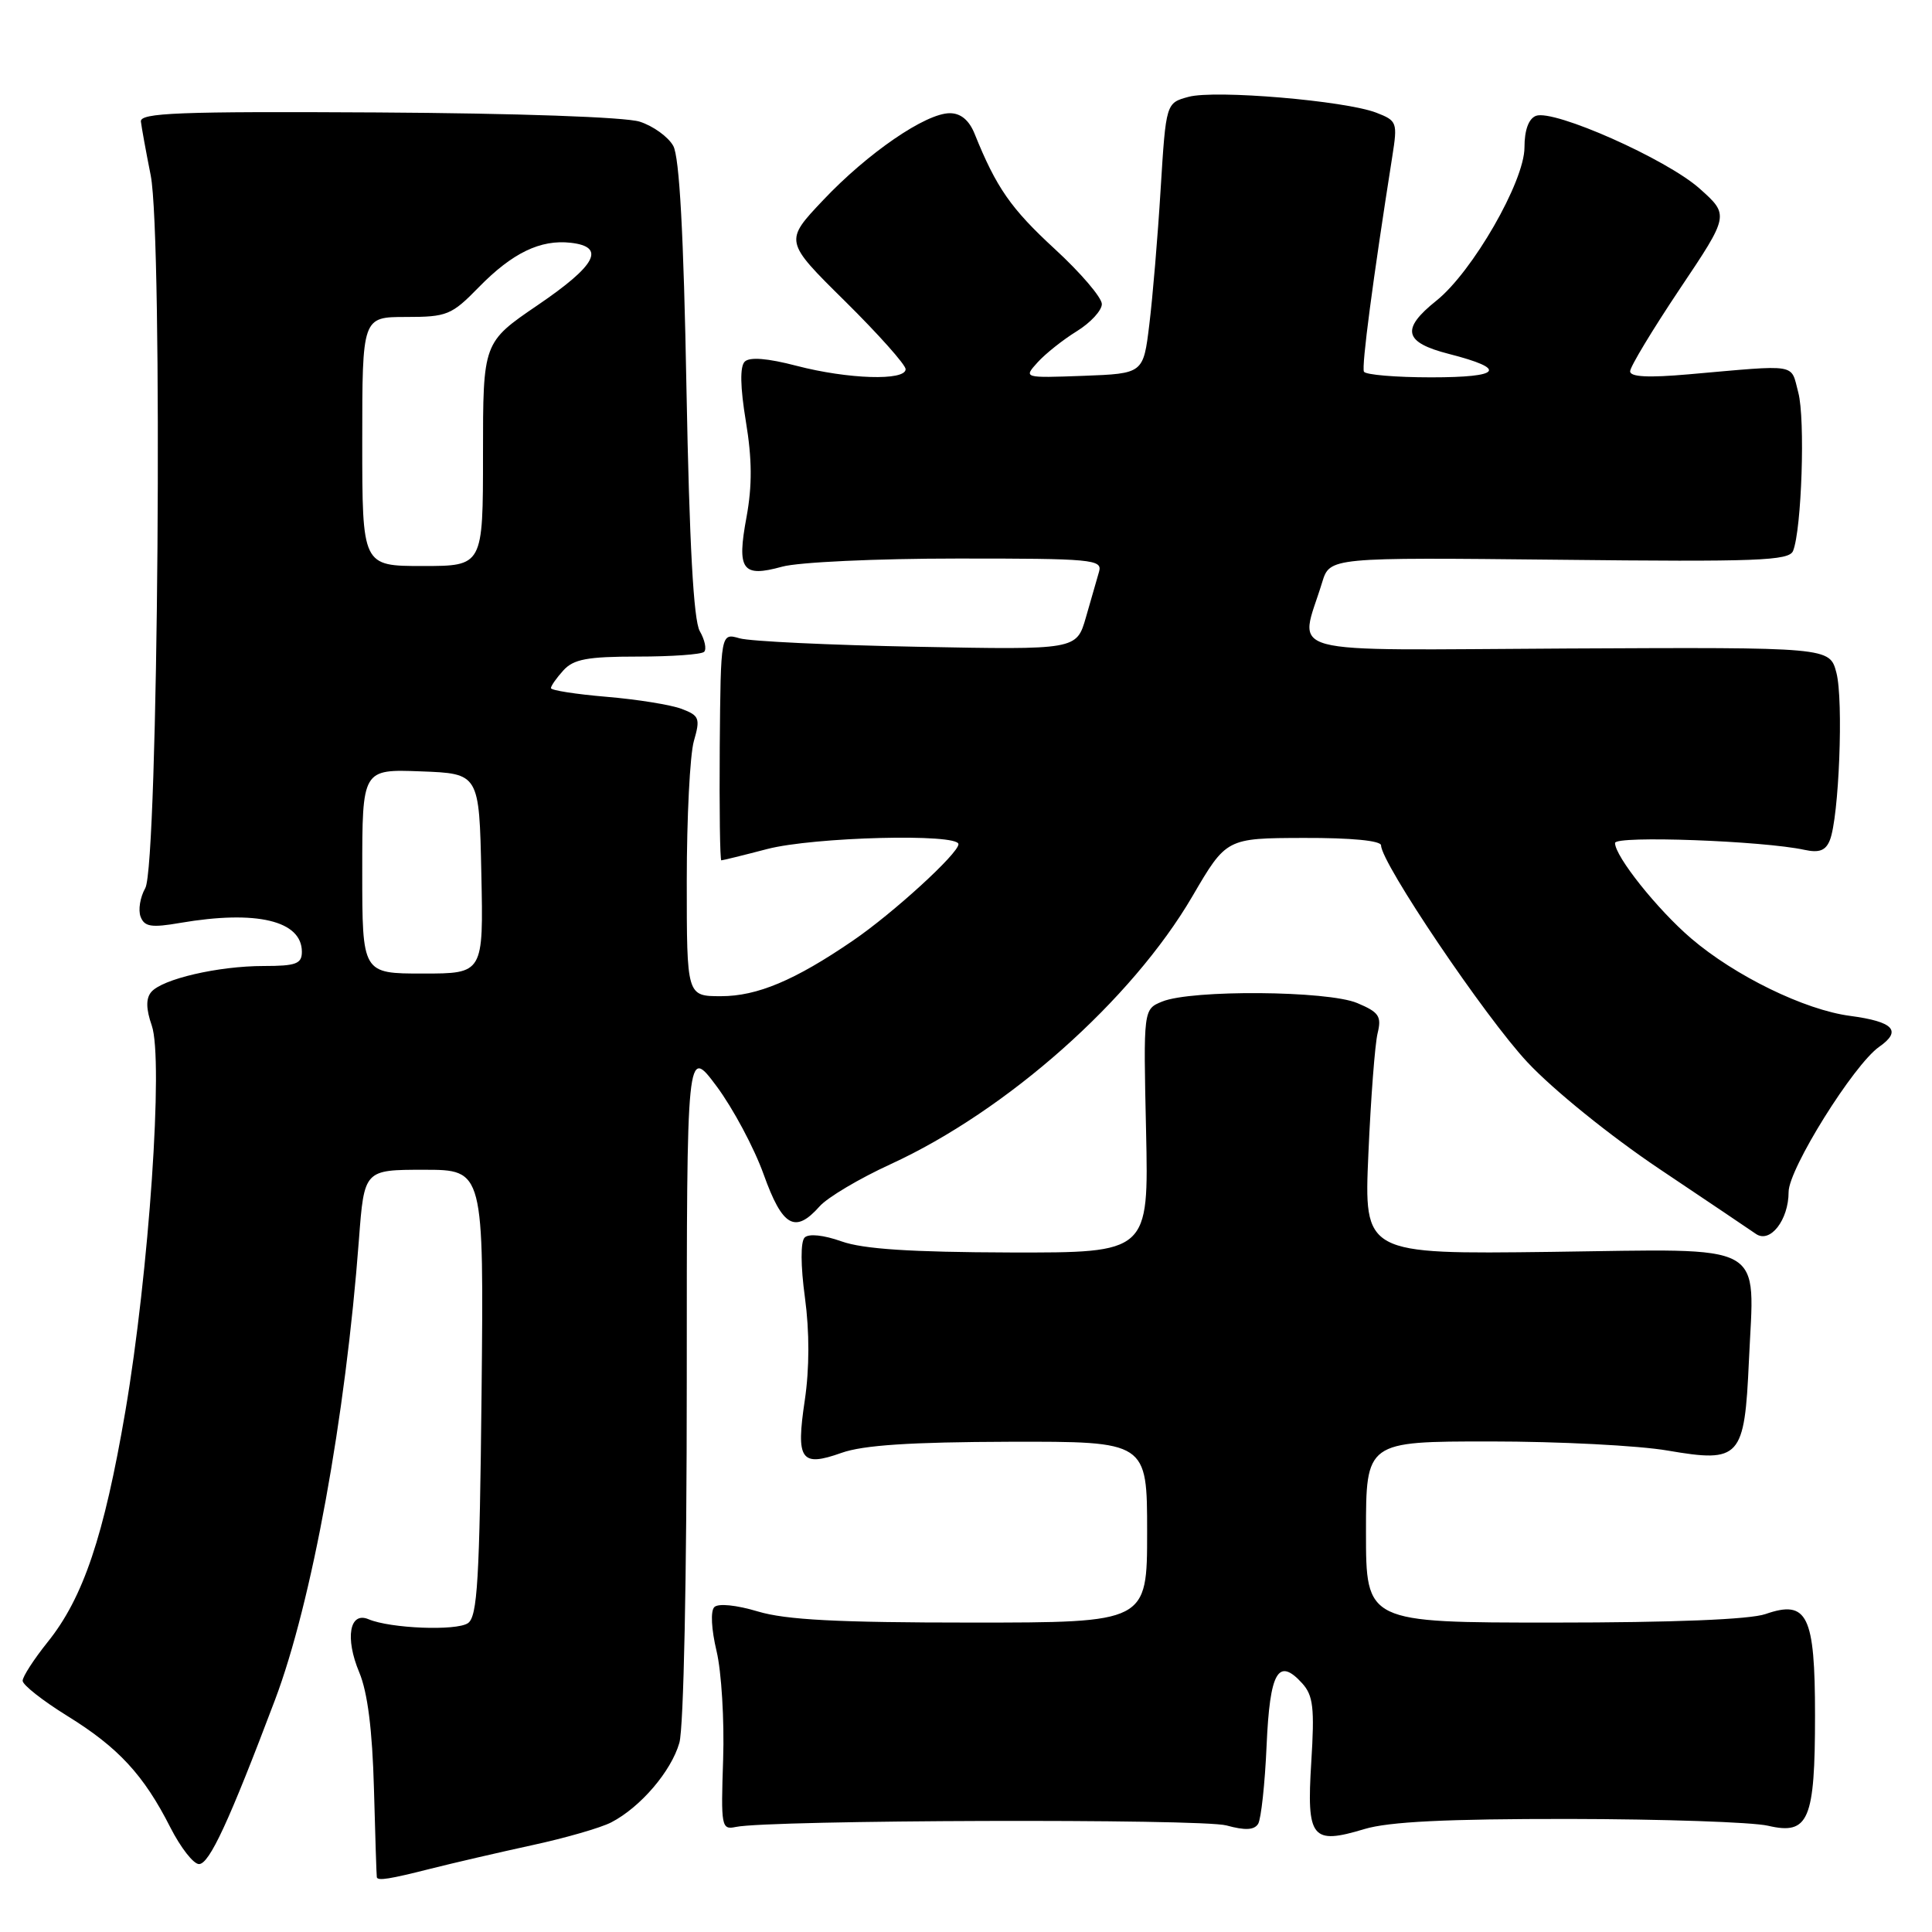<?xml version="1.0" encoding="UTF-8" standalone="no"?>
<!DOCTYPE svg PUBLIC "-//W3C//DTD SVG 1.1//EN" "http://www.w3.org/Graphics/SVG/1.1/DTD/svg11.dtd" >
<svg xmlns="http://www.w3.org/2000/svg" xmlns:xlink="http://www.w3.org/1999/xlink" version="1.1" viewBox="0 0 256 256">
 <g >
 <path fill="currentColor"
d=" M 57.04 247.62 C 60.04 246.86 66.10 245.46 70.50 244.50 C 74.90 243.55 79.62 242.19 81.00 241.47 C 84.86 239.47 88.94 234.71 90.02 230.93 C 90.59 228.93 91.00 209.11 91.00 183.08 C 91.00 138.64 91.00 138.64 94.95 143.93 C 97.12 146.85 99.93 152.10 101.19 155.62 C 103.68 162.56 105.35 163.51 108.60 159.85 C 109.64 158.67 113.87 156.16 117.99 154.27 C 133.43 147.18 149.97 132.51 158.00 118.76 C 162.50 111.06 162.50 111.06 172.75 111.03 C 179.05 111.01 183.00 111.39 183.00 112.02 C 183.00 114.33 196.79 134.77 202.39 140.75 C 205.81 144.41 213.37 150.52 219.82 154.85 C 226.10 159.06 231.88 162.95 232.67 163.50 C 234.55 164.80 237.00 161.66 237.00 157.94 C 237.00 154.89 245.62 141.08 249.00 138.71 C 252.05 136.58 250.92 135.38 245.15 134.61 C 239.13 133.82 229.89 129.31 224.08 124.34 C 219.61 120.51 214.00 113.48 214.00 111.70 C 214.00 110.69 233.60 111.41 239.11 112.61 C 241.05 113.03 241.91 112.71 242.46 111.34 C 243.68 108.33 244.29 92.77 243.33 89.13 C 242.44 85.76 242.44 85.76 207.69 85.93 C 168.77 86.13 172.18 87.05 175.19 77.17 C 176.21 73.85 176.21 73.85 206.59 74.17 C 232.87 74.46 237.06 74.30 237.59 73.00 C 238.73 70.17 239.22 55.50 238.28 52.00 C 237.24 48.10 238.47 48.31 223.75 49.60 C 218.41 50.07 216.00 49.95 216.00 49.20 C 216.00 48.60 218.96 43.70 222.57 38.30 C 229.14 28.50 229.14 28.50 225.21 24.99 C 220.85 21.09 205.89 14.45 203.52 15.35 C 202.55 15.73 202.00 17.24 202.00 19.54 C 202.00 24.04 195.10 36.03 190.33 39.84 C 185.60 43.62 186.01 45.37 192.00 46.90 C 199.81 48.90 198.96 50.00 189.62 50.00 C 184.94 50.00 180.94 49.66 180.73 49.25 C 180.39 48.60 181.91 37.08 184.48 20.77 C 185.20 16.20 185.12 16.00 182.36 14.93 C 178.23 13.34 161.02 11.88 157.50 12.83 C 154.50 13.64 154.50 13.64 153.79 25.07 C 153.41 31.36 152.73 39.42 152.29 43.00 C 151.50 49.50 151.50 49.50 143.55 49.80 C 135.61 50.09 135.61 50.09 137.49 48.01 C 138.52 46.87 140.86 45.01 142.68 43.89 C 144.51 42.76 146.00 41.14 146.00 40.29 C 146.00 39.43 143.19 36.14 139.75 32.98 C 133.95 27.64 132.02 24.87 129.15 17.75 C 128.42 15.93 127.31 15.00 125.86 15.00 C 122.66 15.00 114.98 20.27 109.08 26.51 C 103.92 31.96 103.92 31.96 111.96 39.90 C 116.38 44.27 120.00 48.33 120.00 48.92 C 120.00 50.49 112.37 50.25 105.54 48.47 C 101.68 47.46 99.32 47.28 98.68 47.92 C 98.03 48.57 98.08 51.28 98.83 55.83 C 99.66 60.83 99.68 64.34 98.92 68.50 C 97.61 75.54 98.34 76.55 103.63 75.09 C 105.77 74.49 116.13 74.01 126.82 74.01 C 144.74 74.00 146.10 74.13 145.63 75.75 C 145.35 76.71 144.57 79.44 143.89 81.80 C 142.65 86.11 142.65 86.11 121.58 85.70 C 109.98 85.48 99.38 84.98 98.00 84.58 C 95.50 83.86 95.50 83.86 95.37 98.93 C 95.31 107.22 95.40 114.00 95.58 114.00 C 95.76 114.00 98.49 113.33 101.66 112.50 C 107.82 110.90 127.00 110.41 127.00 111.86 C 127.00 113.09 118.32 121.02 113.00 124.65 C 105.31 129.91 100.33 132.00 95.54 132.00 C 91.00 132.00 91.00 132.00 91.00 116.74 C 91.00 108.35 91.42 100.01 91.94 98.20 C 92.81 95.19 92.67 94.82 90.32 93.93 C 88.90 93.39 84.43 92.67 80.37 92.33 C 76.32 91.99 73.00 91.47 73.00 91.18 C 73.00 90.89 73.74 89.83 74.65 88.83 C 76.00 87.34 77.84 87.00 84.49 87.00 C 88.99 87.00 92.95 86.72 93.30 86.37 C 93.65 86.02 93.39 84.78 92.72 83.62 C 91.90 82.16 91.35 72.13 90.96 51.50 C 90.59 31.05 90.03 20.81 89.21 19.33 C 88.55 18.14 86.55 16.69 84.76 16.12 C 82.84 15.51 68.50 15.01 50.00 14.90 C 23.64 14.75 18.53 14.95 18.67 16.11 C 18.76 16.88 19.34 20.08 19.97 23.24 C 21.60 31.53 20.97 114.67 19.25 117.68 C 18.57 118.88 18.29 120.58 18.63 121.47 C 19.14 122.80 20.05 122.95 23.87 122.29 C 33.98 120.56 40.00 121.99 40.00 126.12 C 40.00 127.71 39.22 128.00 34.94 128.00 C 28.92 128.00 21.47 129.73 20.03 131.46 C 19.32 132.32 19.35 133.70 20.11 135.89 C 21.68 140.38 19.74 168.61 16.61 187.00 C 13.78 203.56 11.03 211.73 6.30 217.60 C 4.49 219.86 3.00 222.16 3.00 222.71 C 3.00 223.26 5.67 225.36 8.92 227.37 C 15.67 231.54 19.05 235.19 22.57 242.14 C 23.93 244.81 25.63 247.00 26.37 247.00 C 27.74 247.00 30.35 241.36 36.43 225.27 C 41.31 212.37 45.79 187.79 47.56 164.25 C 48.26 155.00 48.26 155.00 56.18 155.00 C 64.11 155.00 64.11 155.00 63.81 184.54 C 63.55 209.44 63.26 214.23 62.00 215.08 C 60.44 216.13 51.73 215.78 48.84 214.56 C 46.32 213.49 45.69 217.03 47.60 221.59 C 48.71 224.23 49.34 229.24 49.55 237.00 C 49.72 243.32 49.89 248.61 49.93 248.75 C 50.07 249.24 51.64 248.99 57.04 247.62 Z  M 207.91 241.02 C 220.33 241.04 232.20 241.44 234.27 241.92 C 239.66 243.18 240.50 241.21 240.50 227.29 C 240.50 214.01 239.49 211.94 233.94 213.87 C 231.87 214.59 221.72 215.00 205.85 215.00 C 181.00 215.00 181.00 215.00 181.00 203.00 C 181.00 191.00 181.00 191.00 197.48 191.00 C 206.55 191.00 217.13 191.54 220.99 192.21 C 230.59 193.85 231.16 193.22 231.74 180.32 C 232.46 164.33 234.60 165.50 205.51 165.88 C 180.73 166.19 180.73 166.19 181.32 152.85 C 181.64 145.51 182.19 138.33 182.54 136.91 C 183.09 134.66 182.72 134.12 179.84 132.91 C 175.93 131.26 157.89 131.12 154.00 132.71 C 151.50 133.73 151.50 133.73 151.86 149.86 C 152.21 166.00 152.21 166.00 133.86 165.96 C 120.64 165.92 114.38 165.51 111.51 164.49 C 109.11 163.64 107.16 163.44 106.62 163.98 C 106.07 164.53 106.08 167.70 106.66 171.95 C 107.27 176.47 107.26 181.33 106.64 185.53 C 105.45 193.48 106.11 194.43 111.51 192.51 C 114.38 191.49 120.62 191.08 133.75 191.04 C 152.00 191.00 152.00 191.00 152.00 203.00 C 152.00 215.00 152.00 215.00 128.66 215.00 C 111.00 215.00 104.13 214.64 100.43 213.53 C 97.57 212.67 95.17 212.43 94.65 212.95 C 94.13 213.47 94.26 215.89 94.95 218.79 C 95.60 221.51 95.99 227.96 95.82 233.12 C 95.52 242.06 95.59 242.48 97.50 242.08 C 101.89 241.14 159.22 240.97 162.51 241.88 C 164.99 242.56 166.19 242.50 166.71 241.67 C 167.10 241.03 167.61 236.37 167.83 231.31 C 168.26 221.50 169.37 219.55 172.55 223.05 C 174.01 224.67 174.20 226.31 173.75 233.50 C 173.12 243.61 173.80 244.47 180.79 242.36 C 184.05 241.38 191.66 241.01 207.91 241.02 Z  M 48.00 115.46 C 48.00 101.92 48.00 101.92 55.75 102.21 C 63.50 102.50 63.50 102.50 63.78 115.75 C 64.06 129.00 64.06 129.00 56.03 129.00 C 48.00 129.00 48.00 129.00 48.00 115.46 Z  M 48.00 58.50 C 48.00 42.00 48.00 42.00 53.80 42.00 C 59.23 42.00 59.84 41.75 63.44 38.06 C 67.89 33.51 71.61 31.71 75.64 32.17 C 80.31 32.71 79.01 35.15 71.25 40.43 C 64.00 45.37 64.00 45.37 64.00 60.18 C 64.00 75.00 64.00 75.00 56.00 75.00 C 48.00 75.00 48.00 75.00 48.00 58.50 Z "/>
</g>
</svg>
